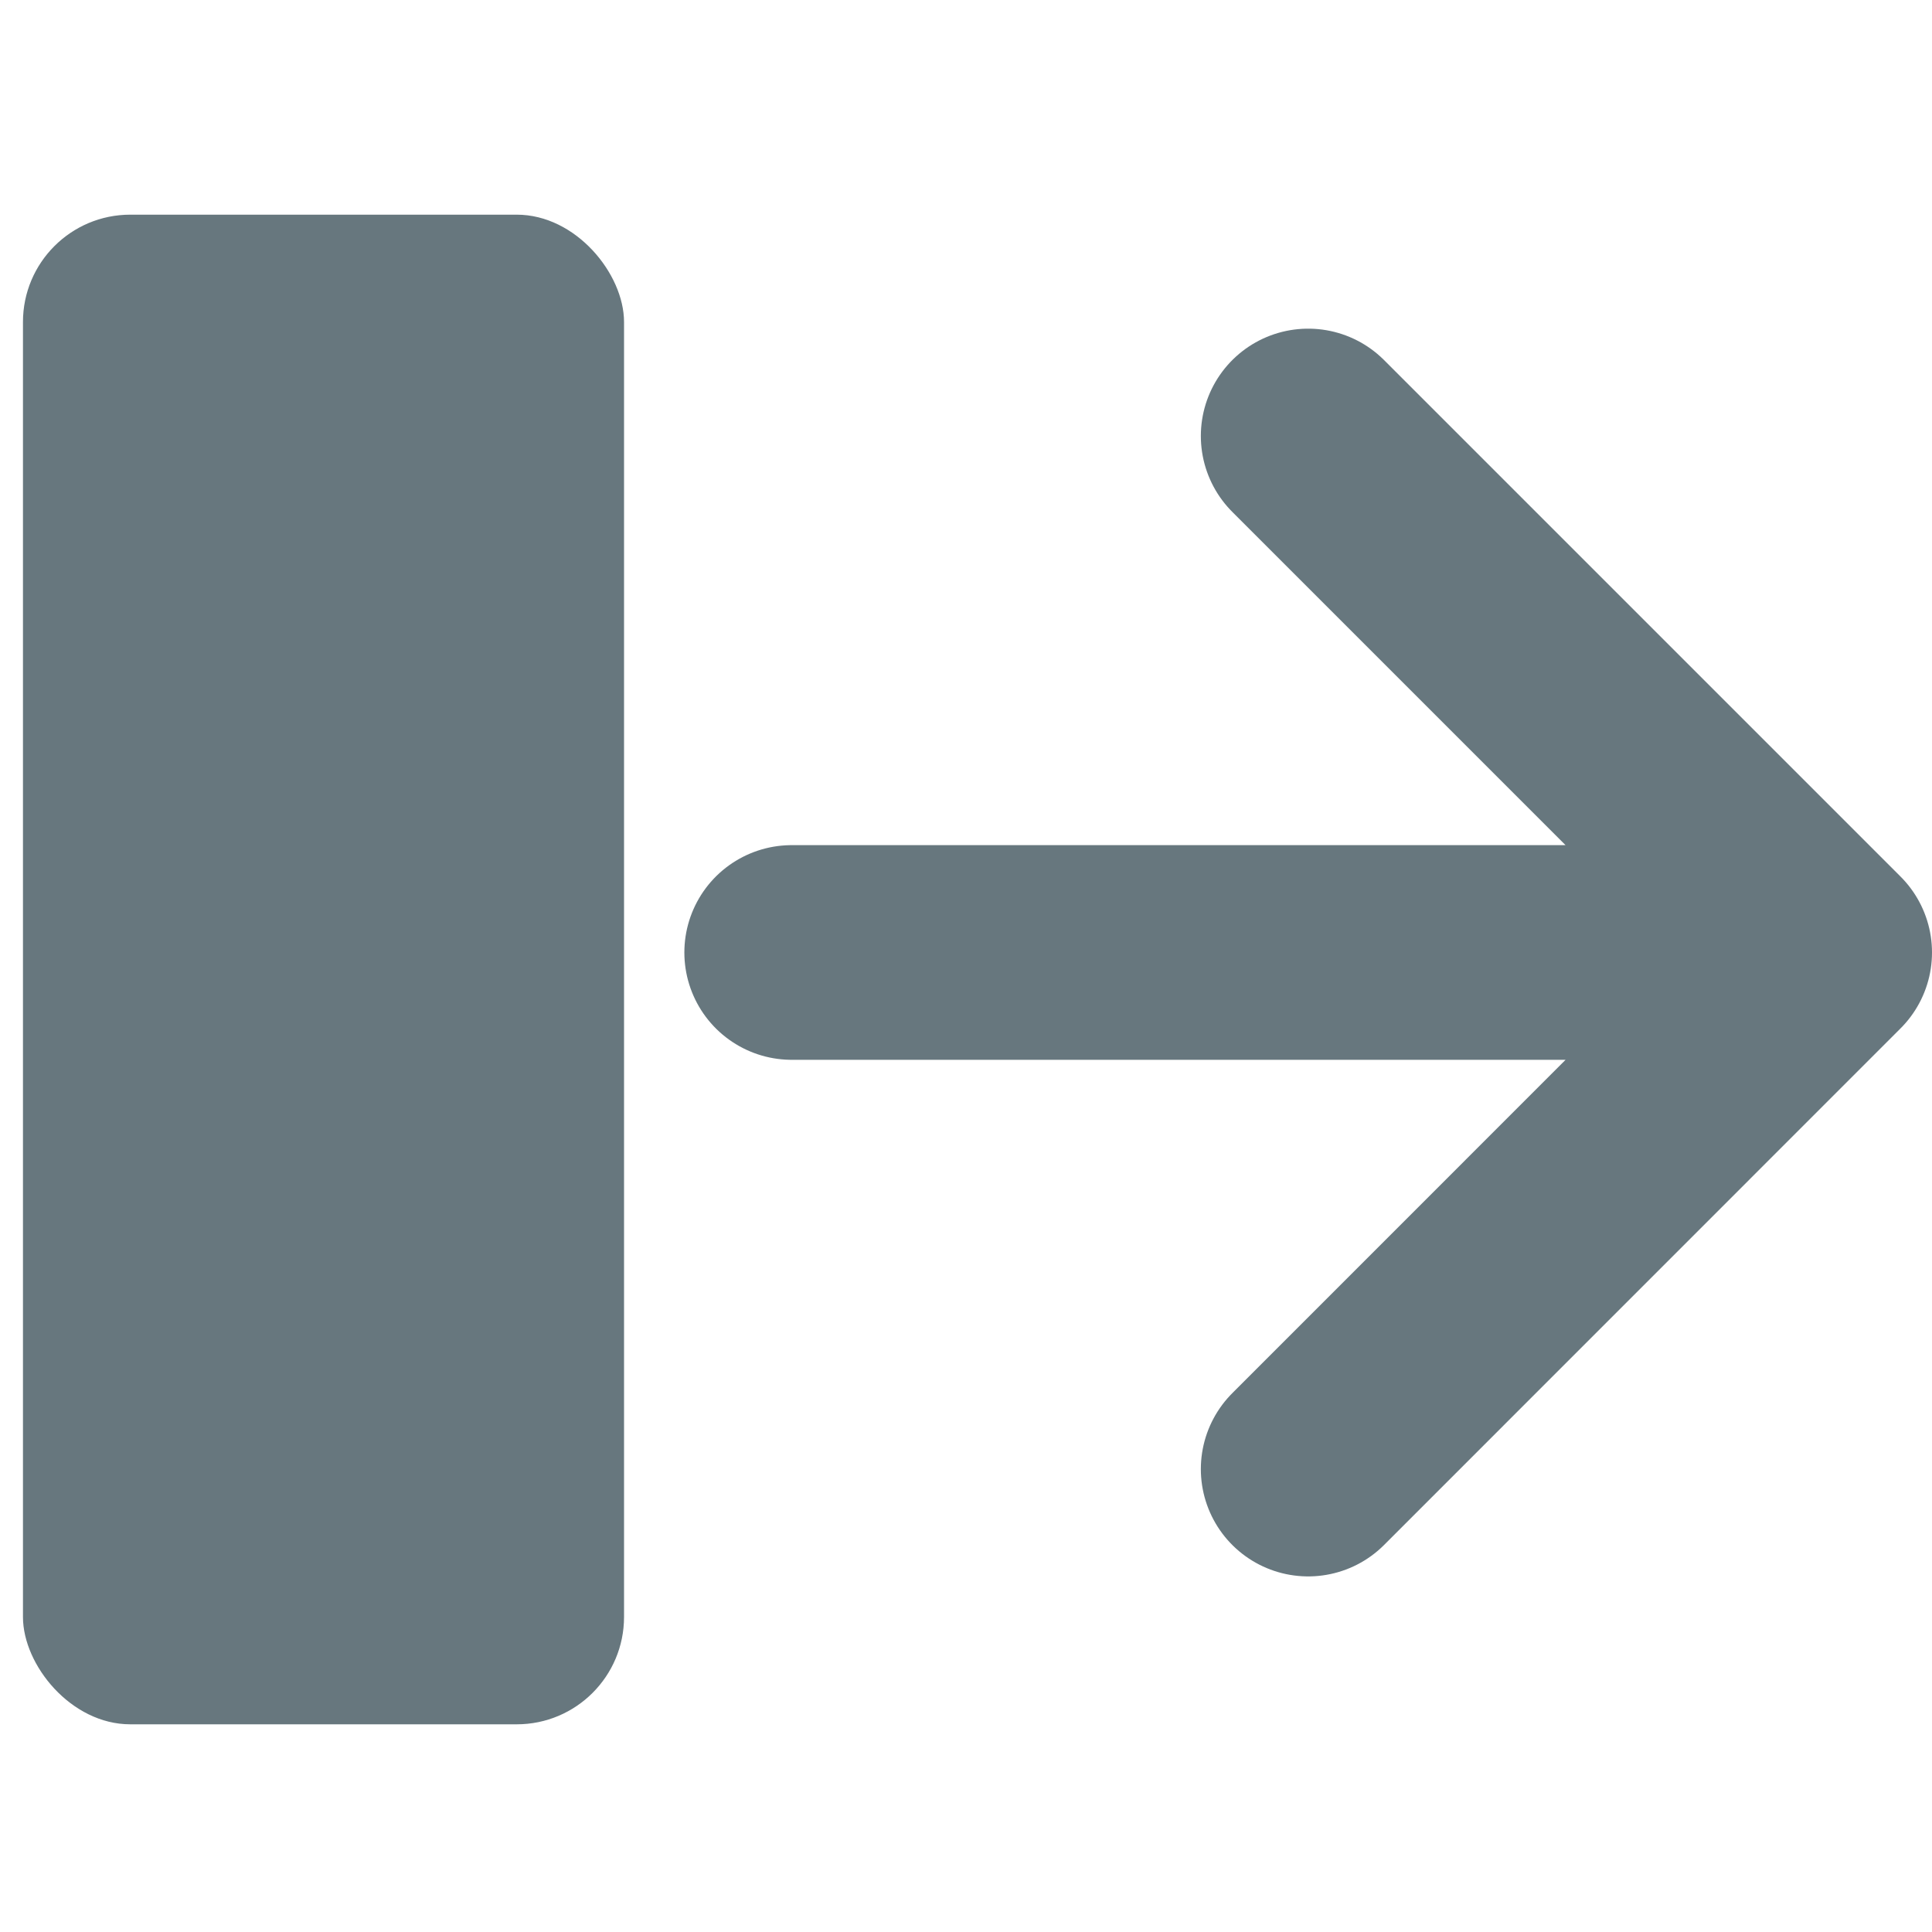 <svg width="18" height="18" viewBox="0 0 18 18" fill="none" xmlns="http://www.w3.org/2000/svg">
<path d="M7.376 8.874L17 8.874M17 8.874L12.188 4.062M17 8.874L12.188 13.687" stroke="#67777E" stroke-width="2" stroke-linecap="round" stroke-linejoin="round"/>
<rect x="0.214" y="2" width="5.6" height="14.065" rx="1" fill="#67777E"/>
</svg>
